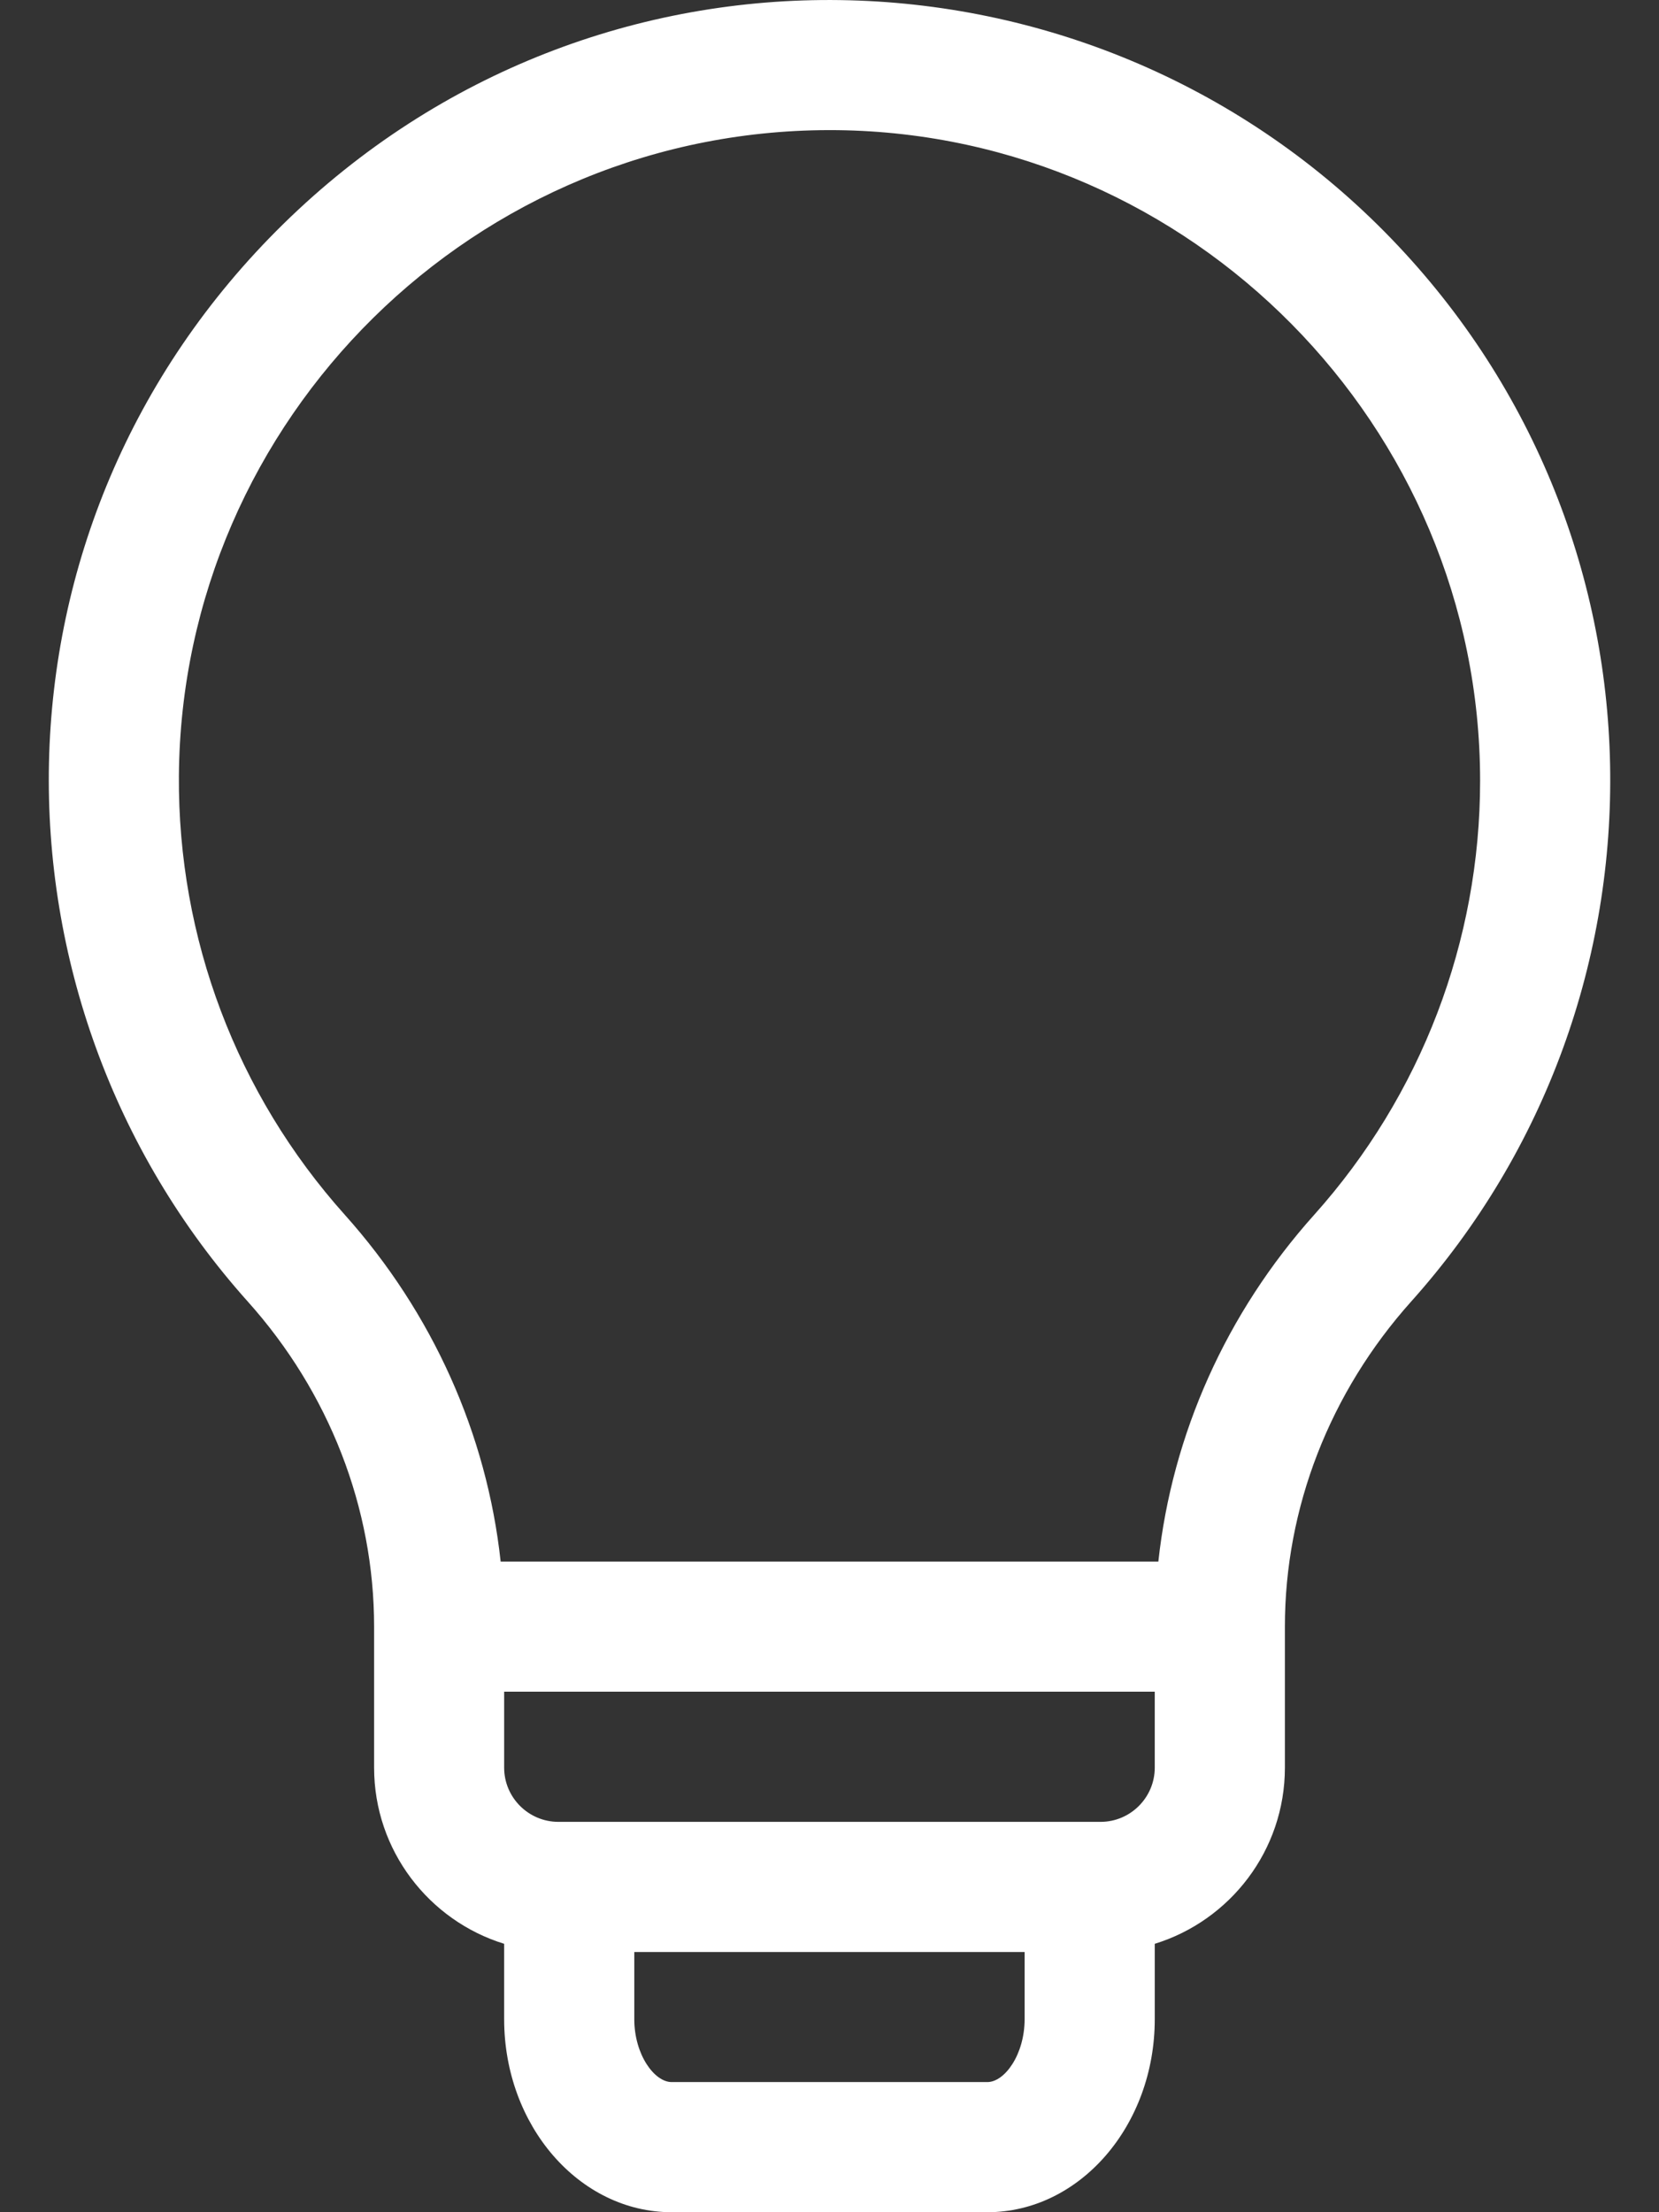 <svg width="18" height="24" viewBox="0 0 18 24" fill="none" xmlns="http://www.w3.org/2000/svg">
<rect x="0" y="0" width="18" height="24" fill="#333333" stroke="none"/>
<path d="M15.023 2.515C11.803 -0.741 6.473 -0.905 3.073 2.431C-0.259 5.7 -0.244 10.845 2.688 14.12C3.572 15.106 4.059 16.359 4.059 17.647V19.177C4.059 20.075 4.654 20.836 5.47 21.088V21.906C5.47 23.061 6.285 24 7.287 24H10.713C11.714 24 12.529 23.061 12.529 21.906V21.088C13.346 20.836 13.941 20.075 13.941 19.177V17.647C13.941 16.359 14.428 15.106 15.312 14.119C18.258 10.83 18.215 5.743 15.023 2.515ZM10.713 22.588H7.287C7.1 22.588 6.882 22.29 6.882 21.906V21.177H11.117V21.906C11.117 22.29 10.9 22.588 10.713 22.588ZM12.529 19.177C12.529 19.501 12.265 19.765 11.941 19.765H6.059C5.734 19.765 5.47 19.501 5.47 19.177V18.353H12.529V19.177ZM14.26 13.178C13.305 14.243 12.718 15.559 12.568 16.941H5.432C5.282 15.559 4.694 14.243 3.74 13.178C2.567 11.868 1.929 10.178 1.941 8.418C1.969 4.549 5.158 1.368 9.085 1.412C12.93 1.458 16.059 4.624 16.059 8.471C16.059 10.211 15.42 11.882 14.26 13.178Z" fill="white"/>
</svg>
